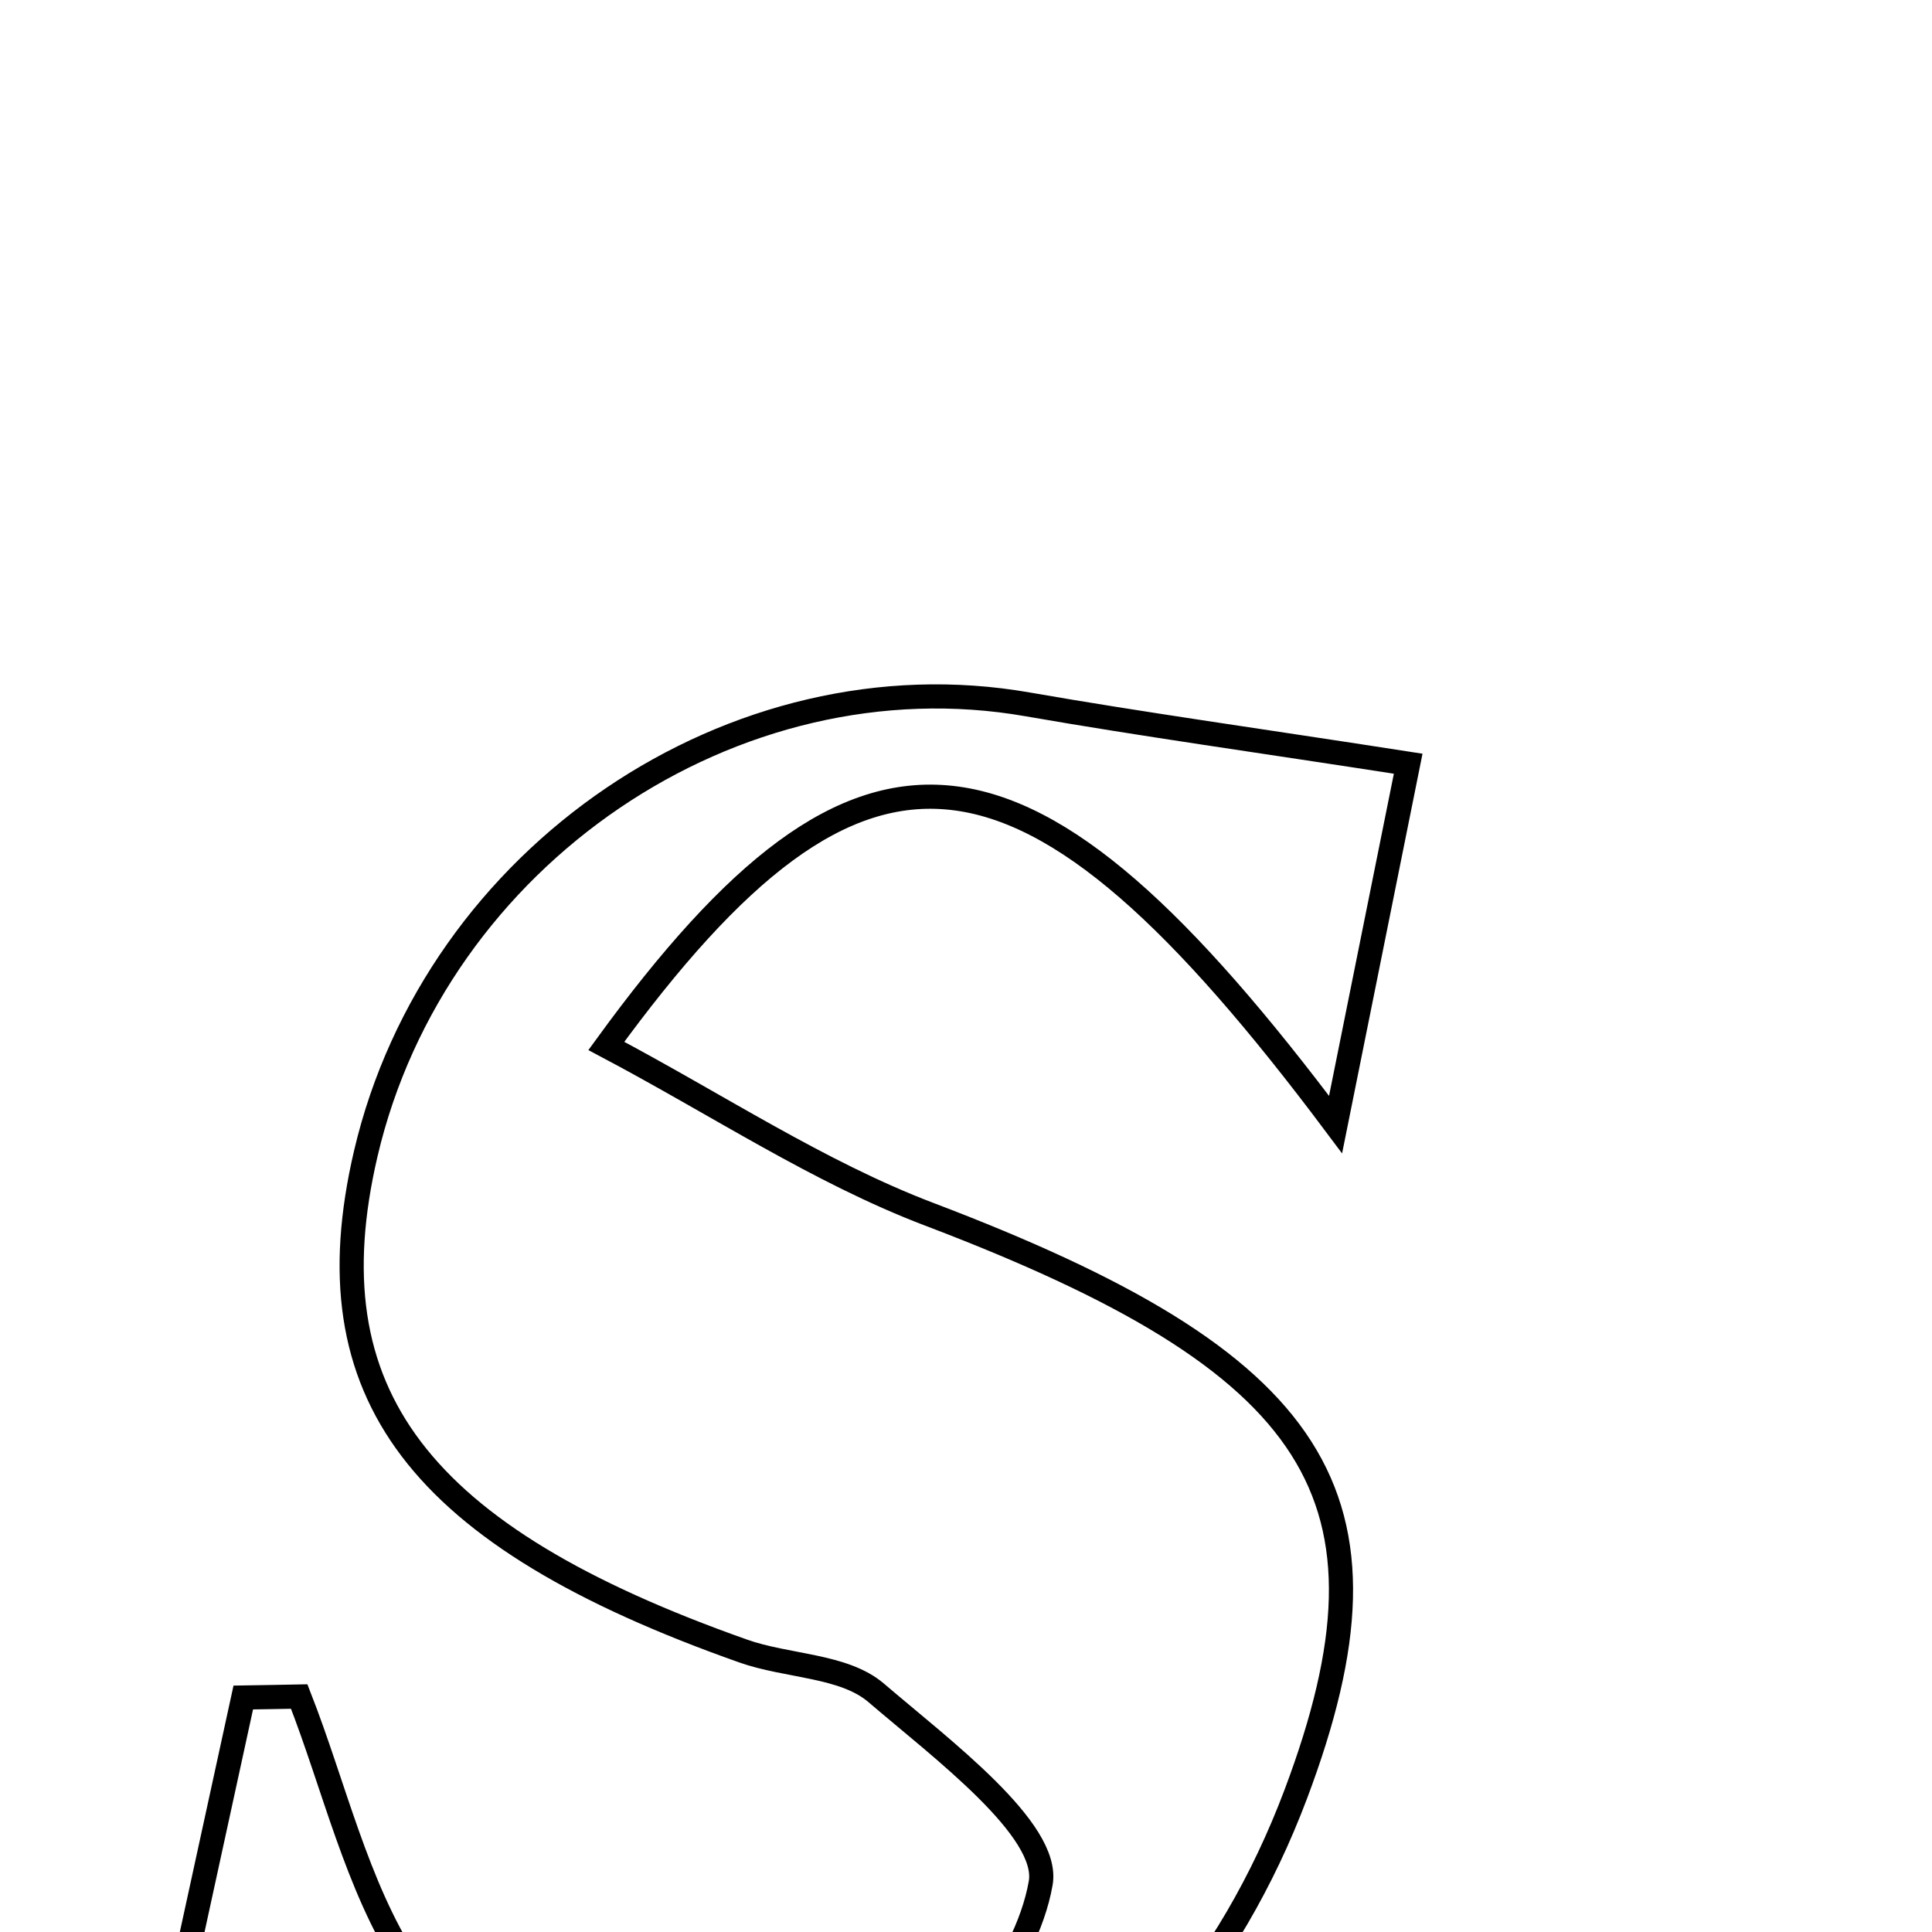 <svg xmlns="http://www.w3.org/2000/svg" viewBox="0.0 0.0 24.0 24.0" height="200px" width="200px"><path fill="none" stroke="black" stroke-width=".3" stroke-opacity="1.0"  filling="0" d="M12.766 8.75 C14.205 9.001 15.653 9.201 17.493 9.487 C17.261 10.641 16.962 12.128 16.591 13.97 C12.758 8.85 10.732 8.594 7.532 12.993 C8.916 13.725 10.168 14.56 11.538 15.082 C16.4 16.929 17.492 18.581 16.097 22.287 C14.448 26.668 10.338 28.825 6.362 27.431 C5.012 26.957 3.629 26.576 1.94 26.054 C2.256 24.603 2.639 22.846 3.022 21.087 C3.254 21.083 3.486 21.08 3.717 21.075 C4.154 22.191 4.425 23.414 5.061 24.401 C6.416 26.499 8.489 27.234 10.737 26.163 C11.73 25.69 12.747 24.435 12.928 23.392 C13.043 22.73 11.701 21.729 10.884 21.029 C10.481 20.684 9.779 20.704 9.23 20.509 C5.186 19.079 3.849 17.309 4.543 14.334 C5.408 10.628 9.124 8.113 12.766 8.75"></path></svg>